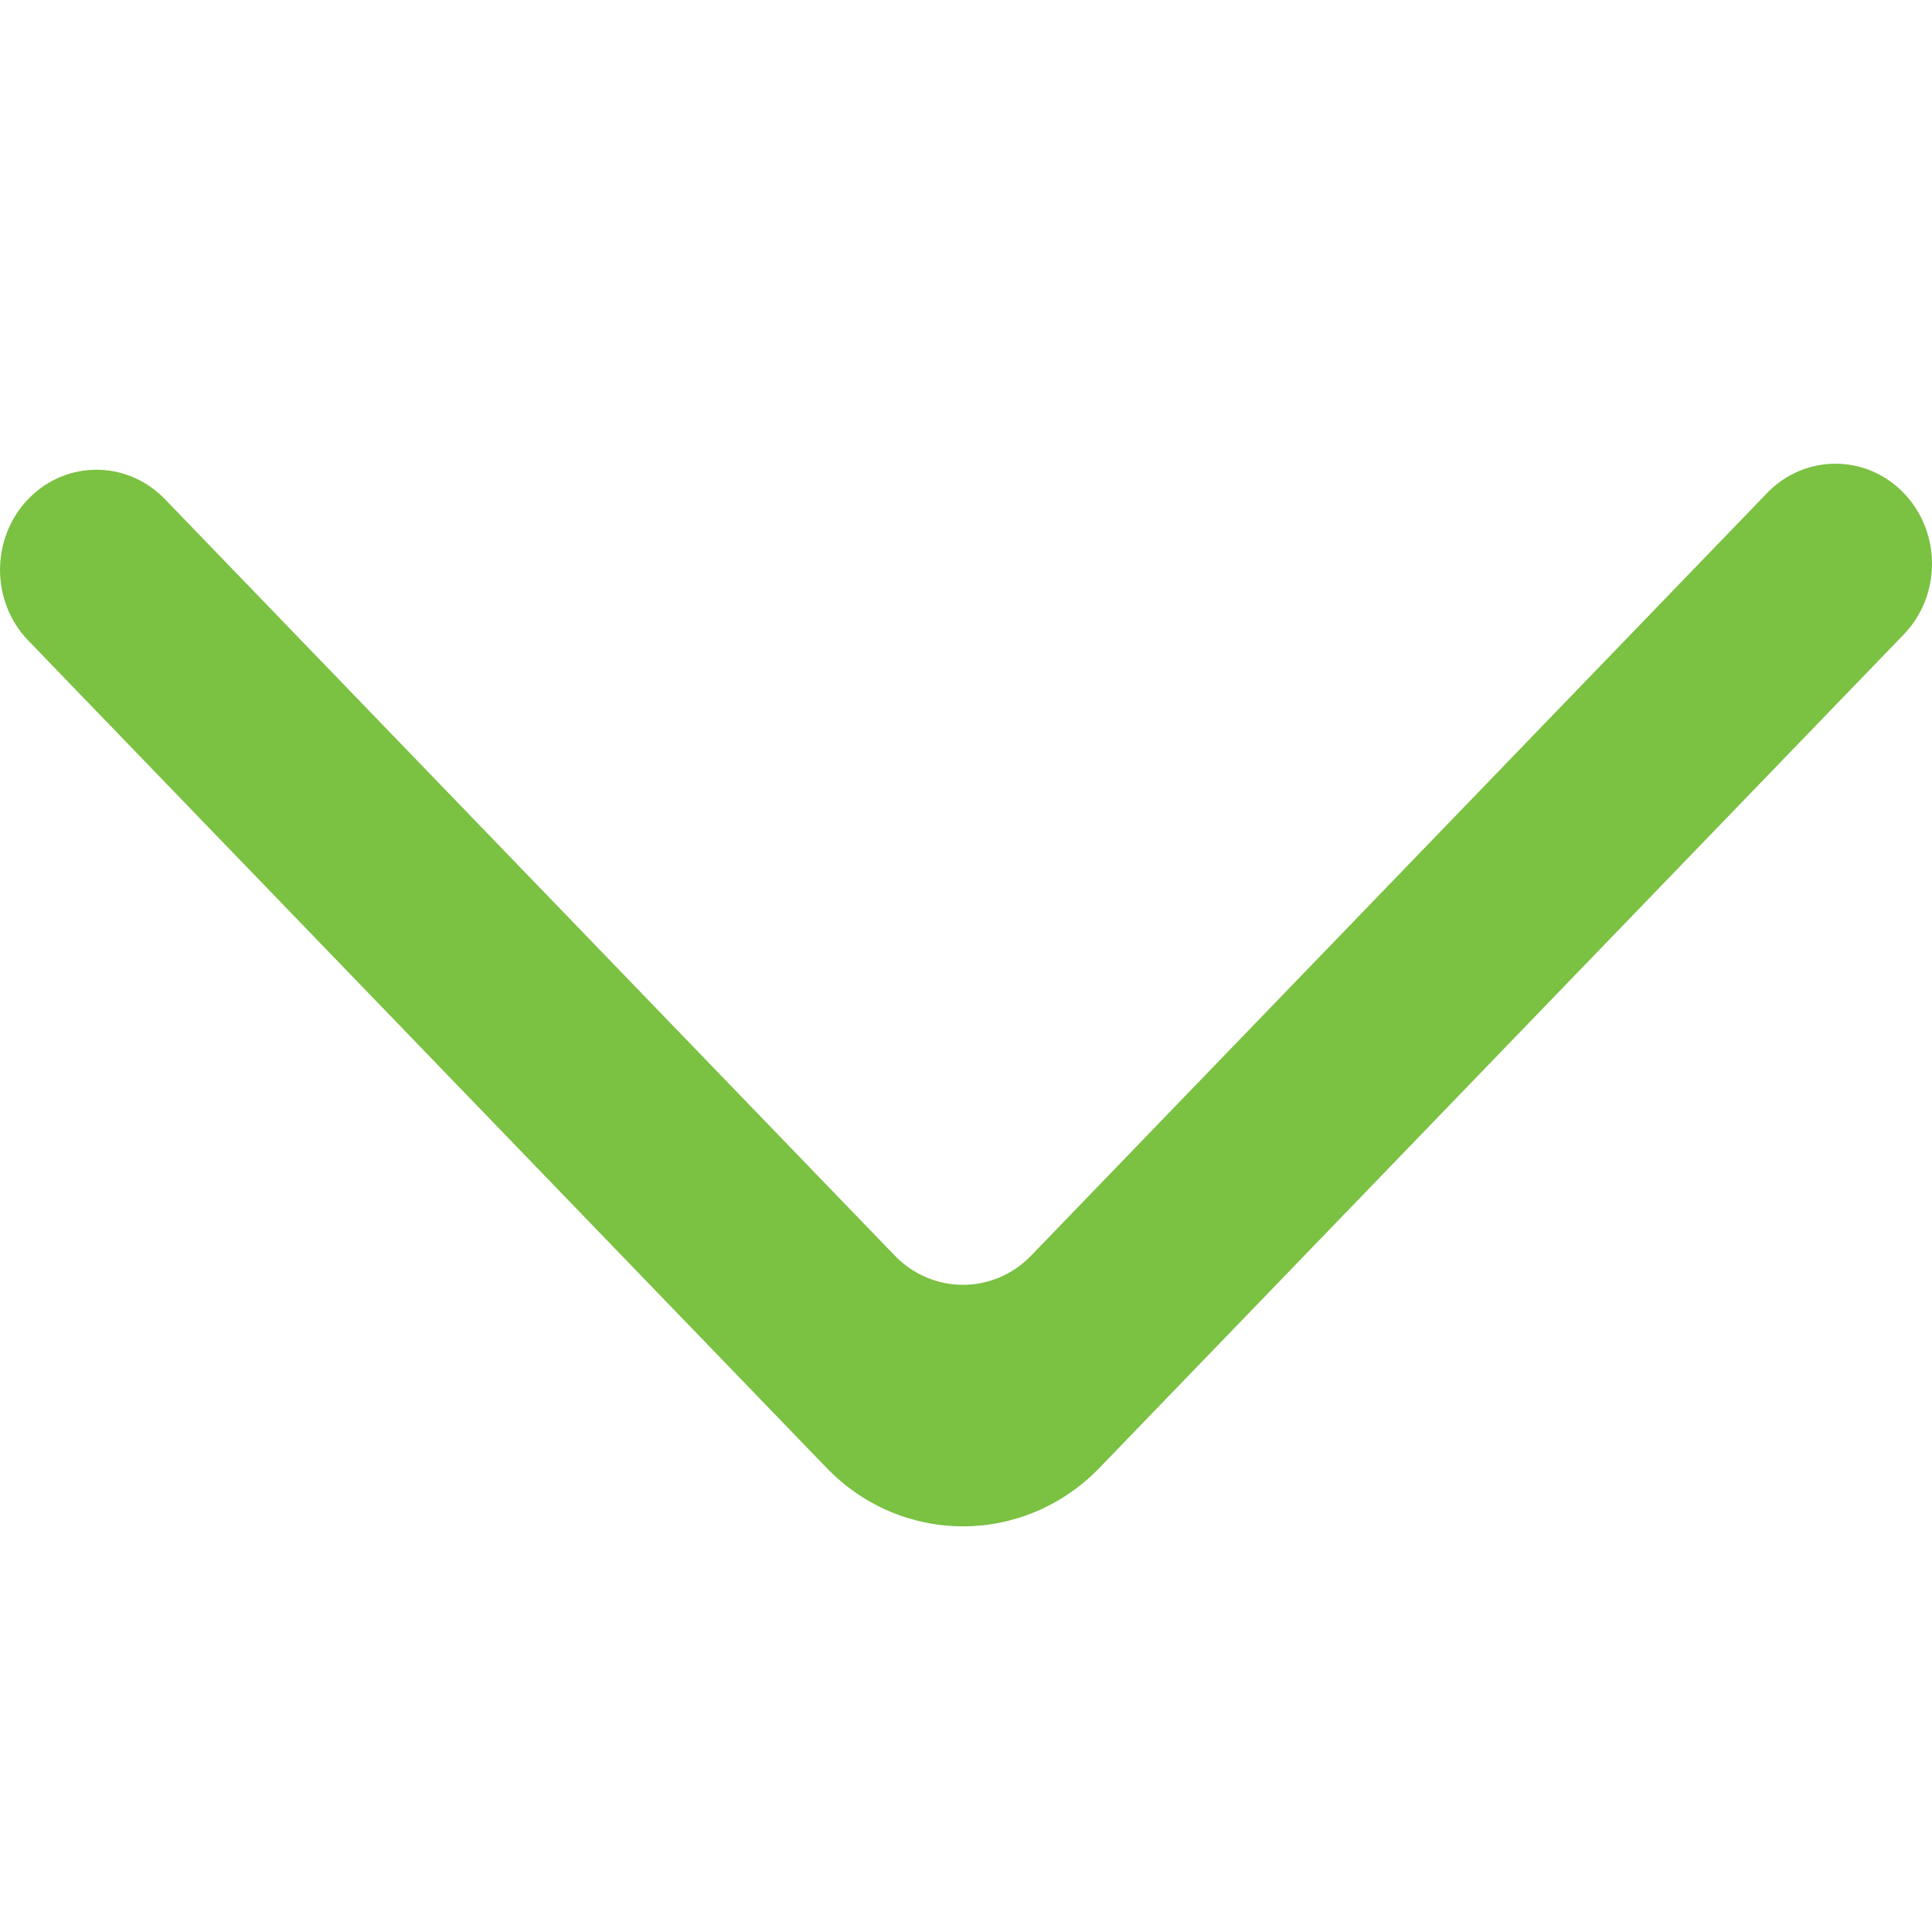 <svg width="13" height="13" viewBox="0 0 13 13" fill="none" xmlns="http://www.w3.org/2000/svg">
<g clip-path="url(#clip0_547_12)">
<path fill-rule="evenodd" clip-rule="evenodd" d="M0.19 3.358C-0.063 3.621 -0.063 4.047 0.19 4.31L5.561 9.876C6.068 10.402 6.891 10.402 7.399 9.876L12.81 4.269C13.061 4.009 13.064 3.588 12.816 3.324C12.564 3.055 12.147 3.052 11.891 3.317L6.939 8.448C6.686 8.711 6.274 8.711 6.02 8.448L1.109 3.358C0.855 3.095 0.443 3.095 0.19 3.358Z" fill="#7BC142"/>
</g>
<defs>
<clipPath id="clip0_547_12">
<rect width="13" height="13" fill="white" transform="translate(13) rotate(90)"/>
</clipPath>
</defs>
</svg>
